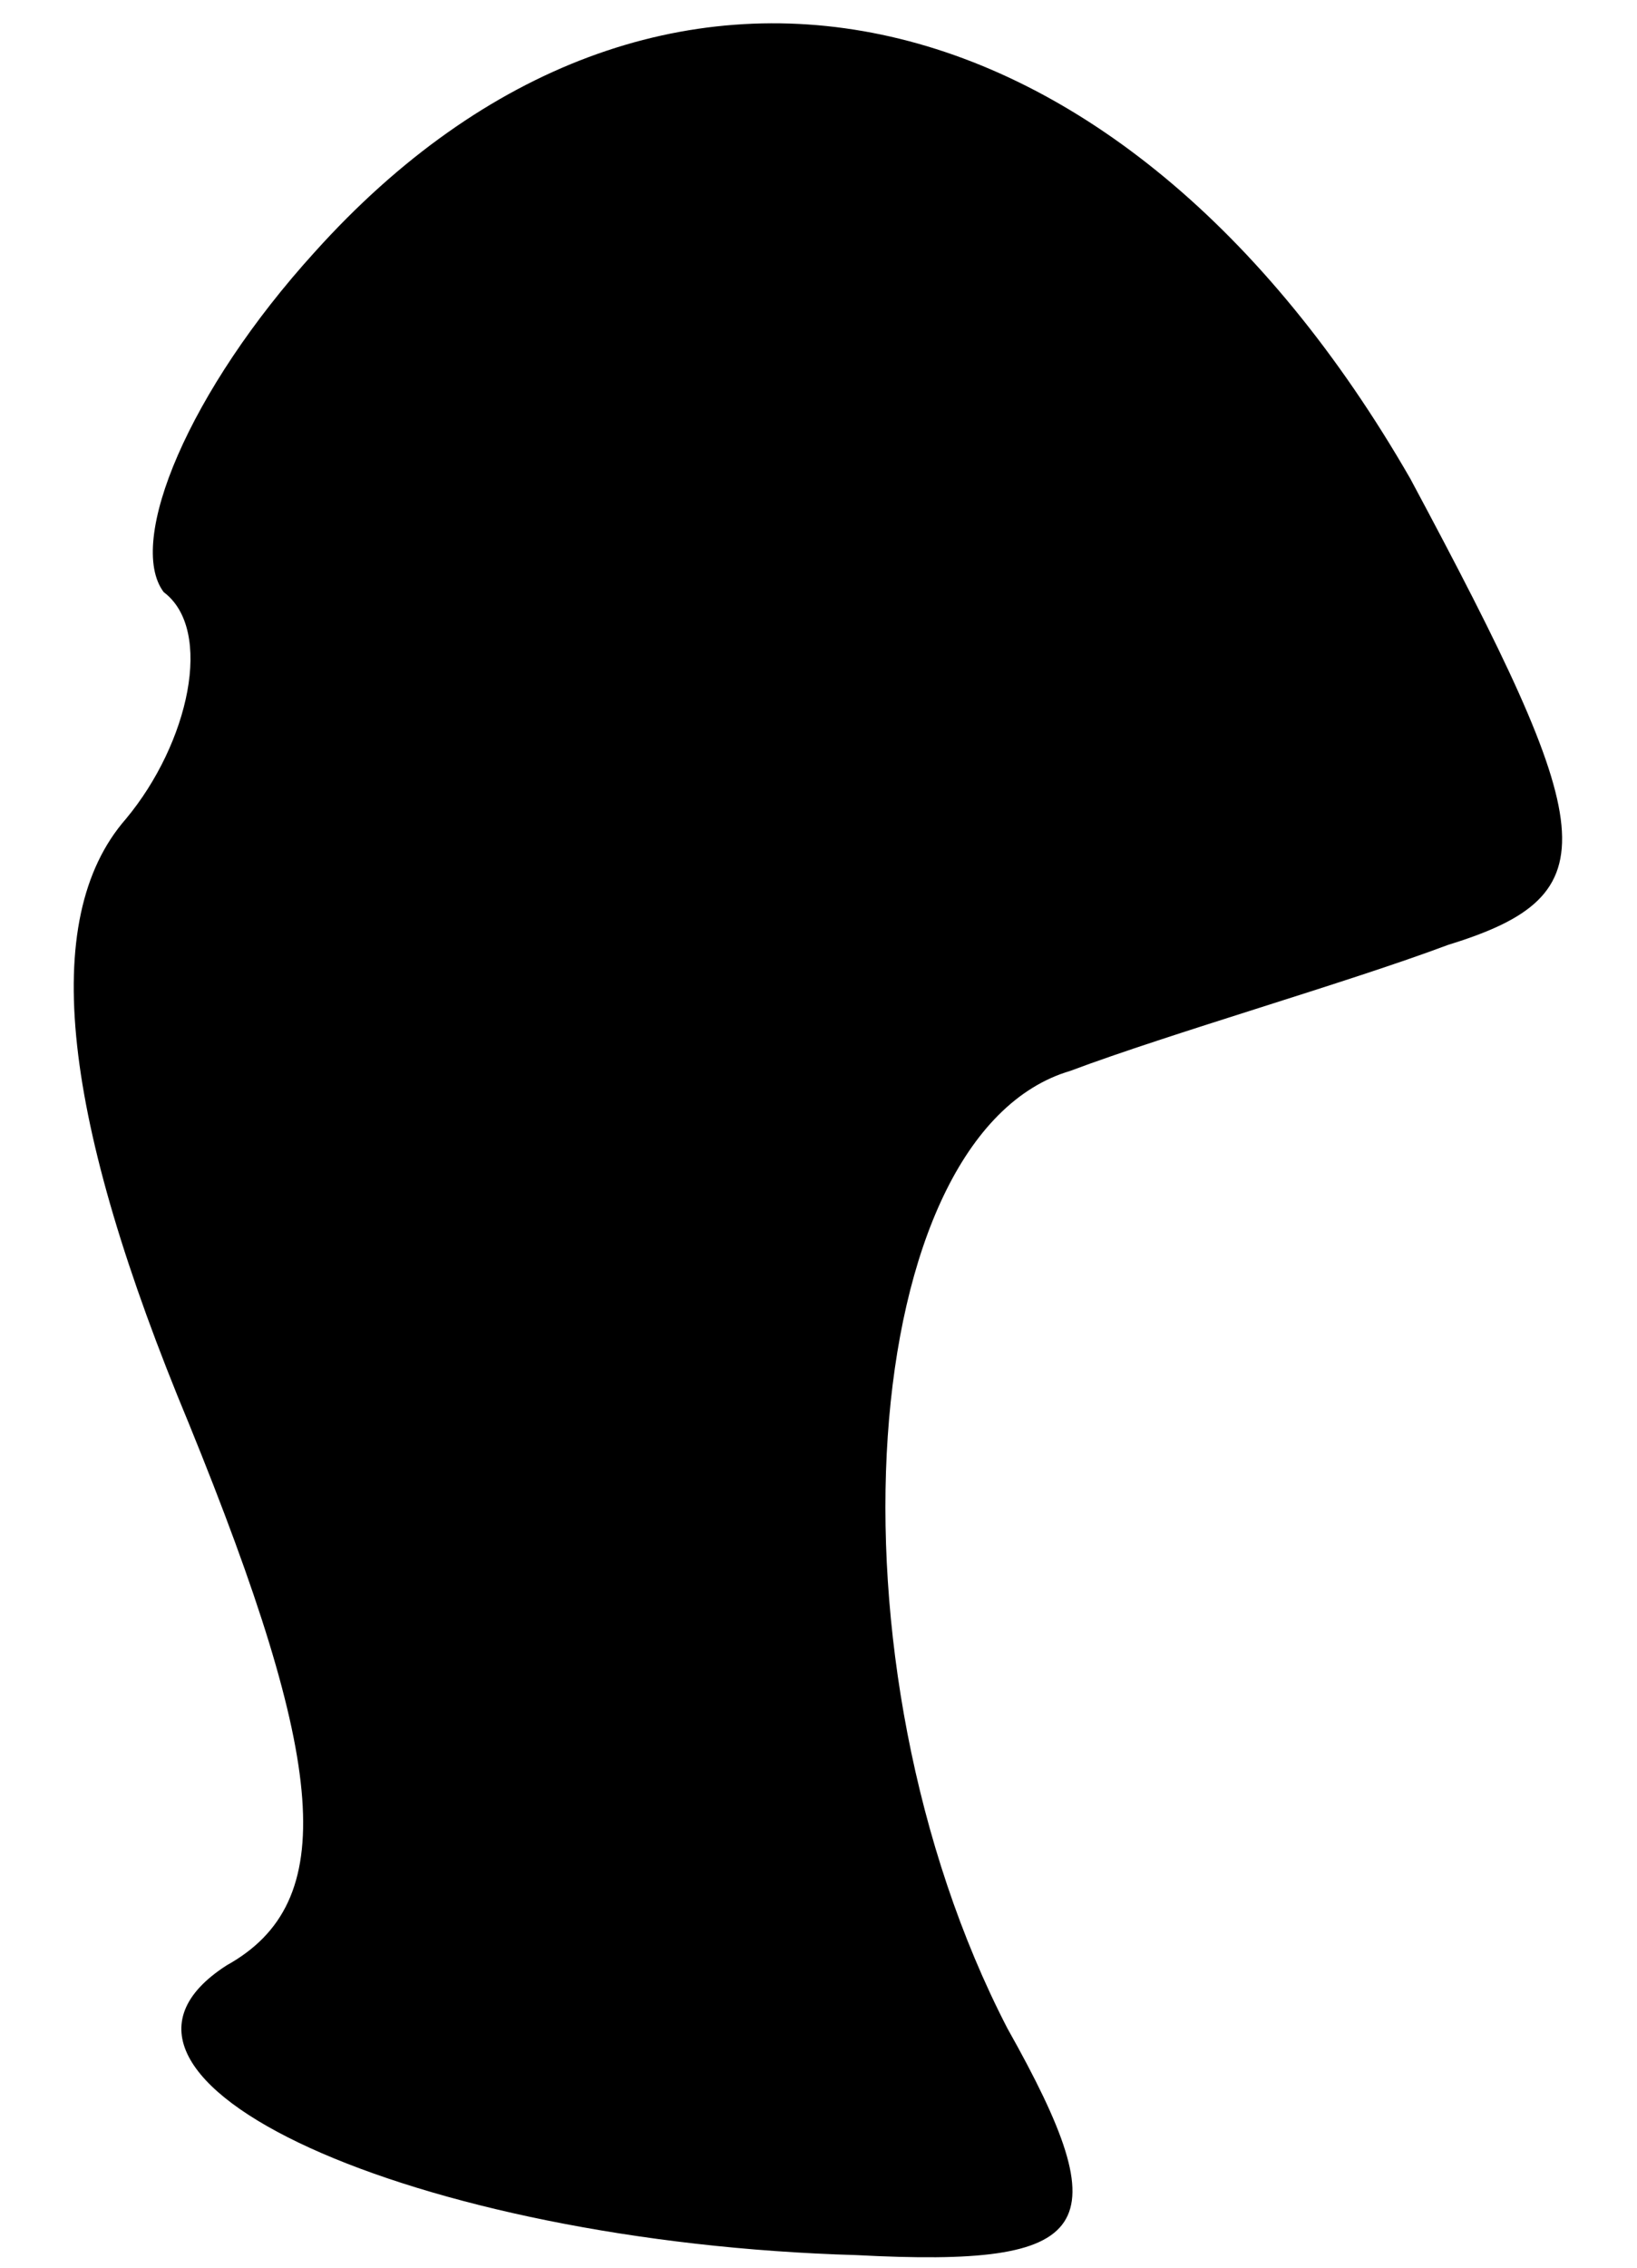 <?xml version="1.0" standalone="no"?>
<!DOCTYPE svg PUBLIC "-//W3C//DTD SVG 20010904//EN"
 "http://www.w3.org/TR/2001/REC-SVG-20010904/DTD/svg10.dtd">
<svg version="1.0" xmlns="http://www.w3.org/2000/svg"
 width="13pt" height="18pt" viewBox="0 0 13 18"
 preserveAspectRatio="xMidYMid meet">
<g transform="translate(0,18) scale(0.1,-0.1)"
fill="#000000" stroke="none">
<path fill="#000000" stroke="none" d="M25 160 c-10 -11 -15 -23 -12 -27 4 -3
2 -12 -3 -18 -7 -8 -5 -24 5 -48 11 -27 12 -38 3 -43 -14 -9 15 -22 50 -23 19
-1 21 2 12 18 -15 29 -12 71 5 76 8 3 22 7 30 10 13 4 12 9 -3 37 -23 40 -60
48 -87 18z"/>
</g>
</svg>
